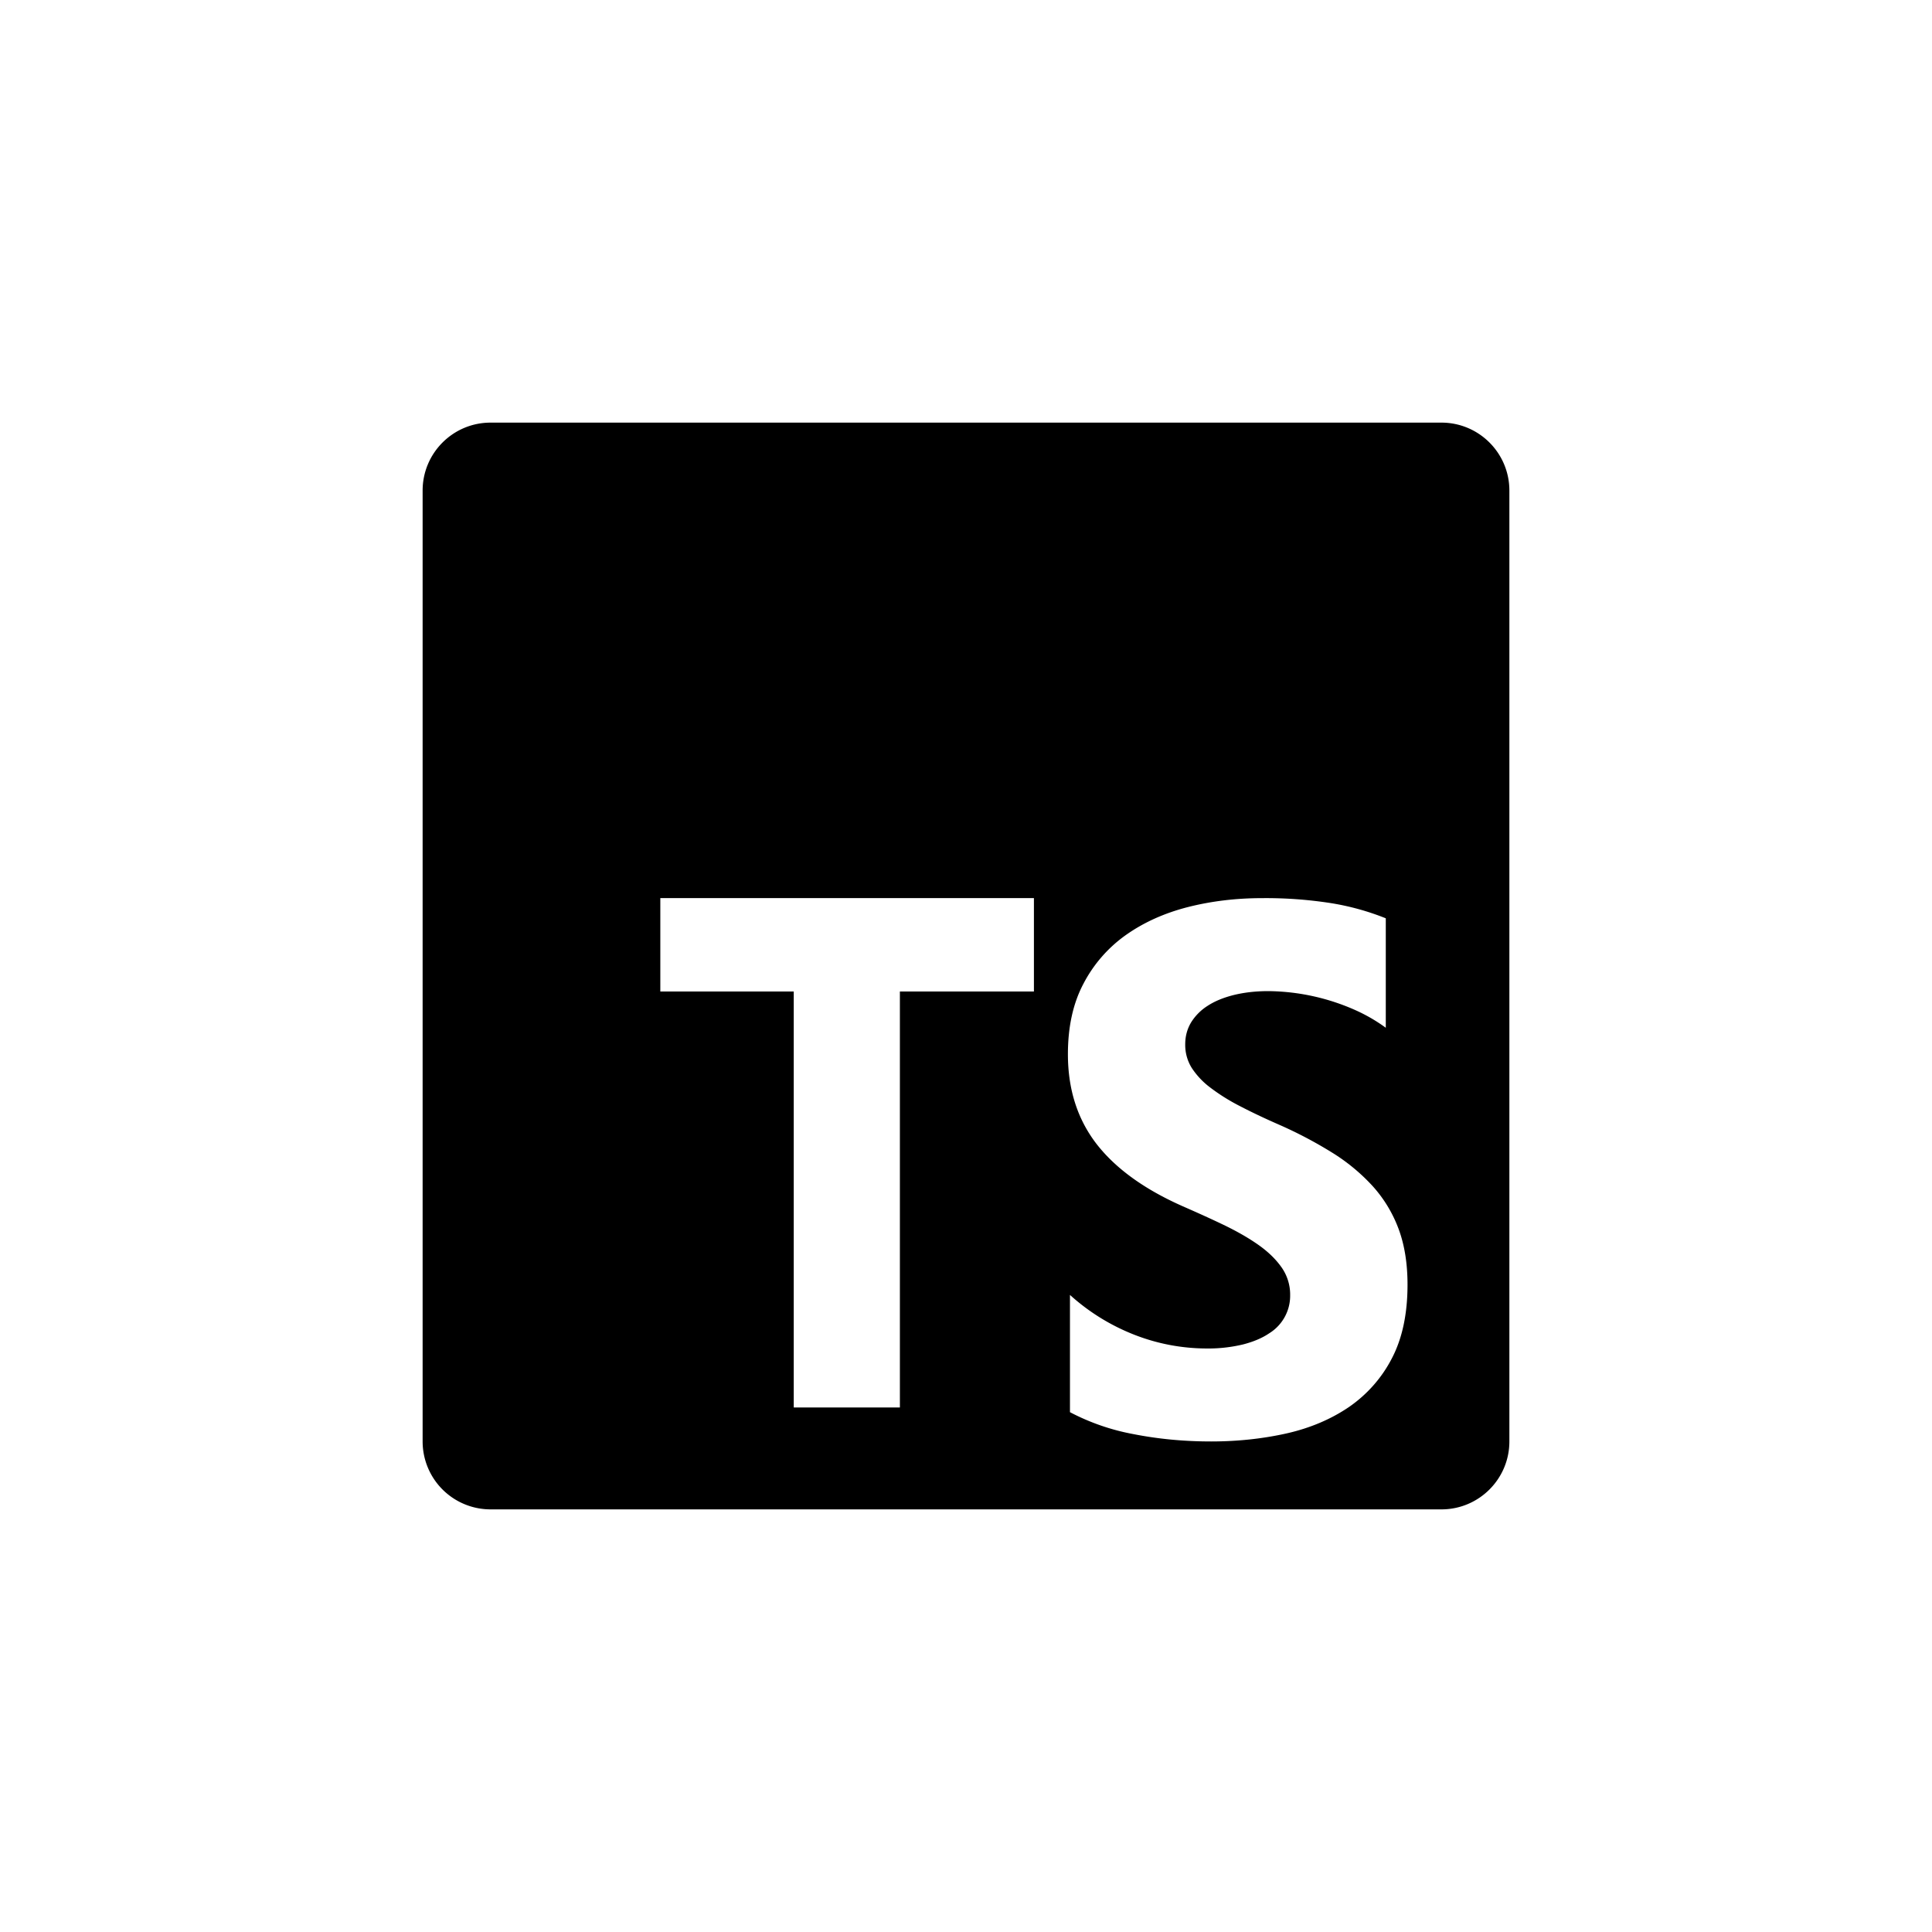 <svg width="32" height="32" xmlns="http://www.w3.org/2000/svg" fill="currentColor"><path d="M8.125 7h15.75C24.496 7 25 7.504 25 8.125v15.75c0 .621-.504 1.125-1.125 1.125H8.125A1.125 1.125 0 017 23.875V8.125C7 7.504 7.504 7 8.125 7zm9 9.422v-1.547h-6.188v1.547h2.21v6.89h1.758v-6.89h2.22zm.597 6.968a3.71 3.71 0 001.054.364c.407.08.834.121 1.284.121.438 0 .855-.045 1.249-.133.394-.089.74-.237 1.038-.44.297-.206.54-.48.706-.802.173-.33.26-.737.26-1.223 0-.351-.05-.66-.149-.925-.097-.26-.242-.5-.429-.707a3.174 3.174 0 00-.672-.555 7.037 7.037 0 00-.883-.464c-.24-.105-.456-.208-.646-.307a3.24 3.24 0 01-.486-.304 1.288 1.288 0 01-.309-.327.72.72 0 01-.108-.391c0-.134.033-.255.097-.362a.868.868 0 01.275-.276c.118-.077.262-.136.434-.179.172-.042.362-.064.572-.064a3.623 3.623 0 011.495.34c.162.077.311.166.449.267V15.21a4.256 4.256 0 00-.912-.252 7.003 7.003 0 00-1.135-.082c-.435 0-.846.05-1.235.149-.388.1-.73.254-1.026.464a2.272 2.272 0 00-.7.805c-.172.325-.257.714-.257 1.167 0 .58.157 1.072.47 1.481.316.409.793.755 1.433 1.038.251.11.486.216.703.321.217.106.405.215.563.328.158.113.283.237.375.37a.786.786 0 01.137.456.73.73 0 01-.346.628c-.116.079-.26.14-.434.185a2.472 2.472 0 01-.61.067 3.293 3.293 0 01-1.177-.222 3.472 3.472 0 01-1.08-.665v1.943z"/></svg>